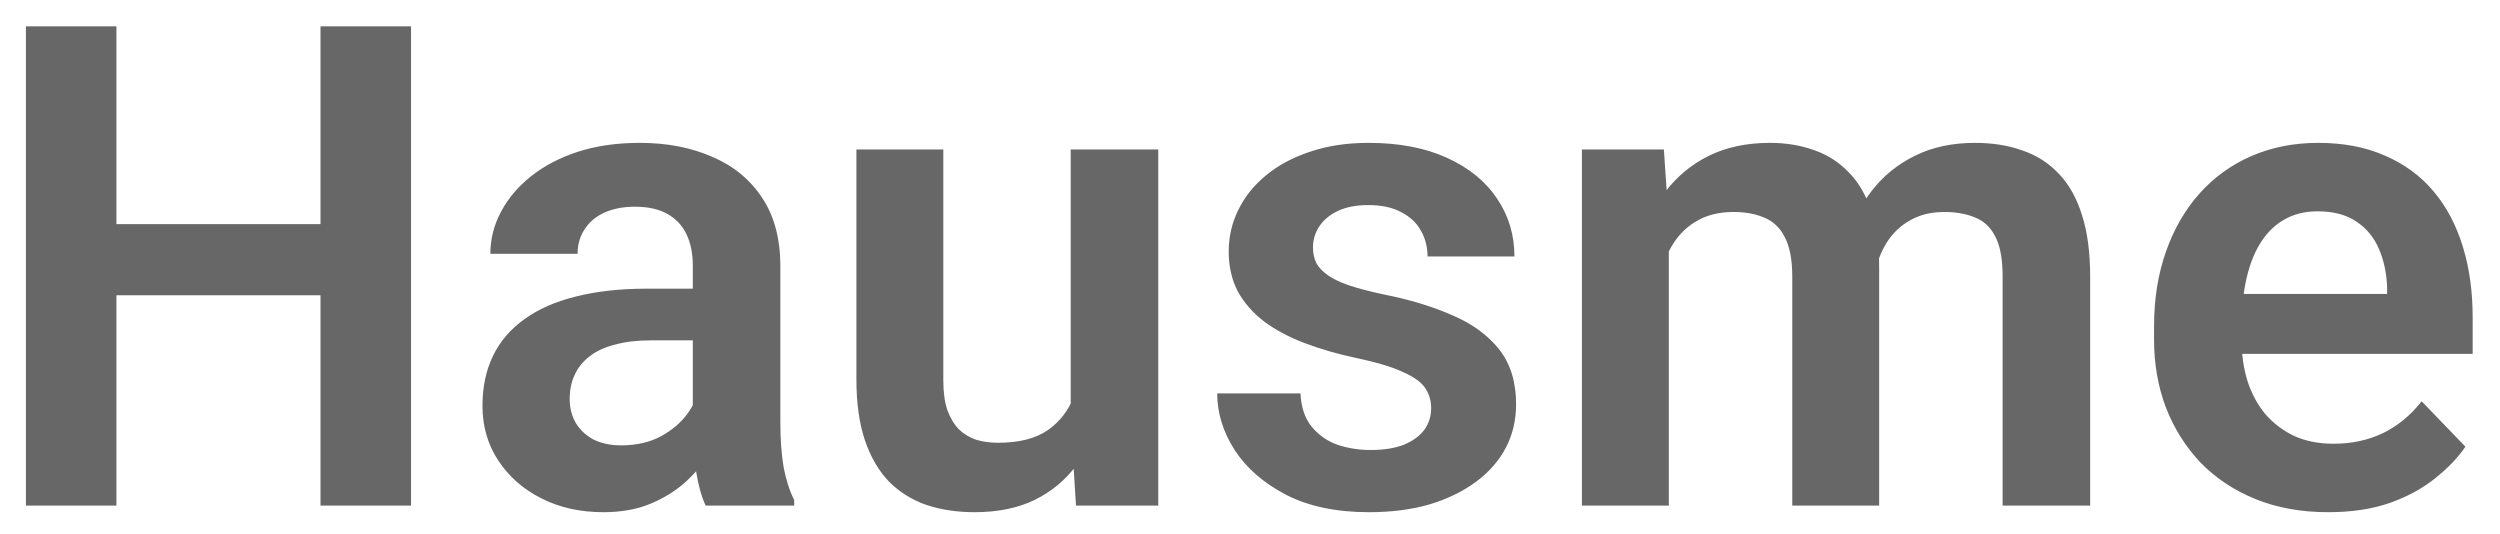 <svg width="89" height="19" viewBox="0 0 89 19" fill="none" xmlns="http://www.w3.org/2000/svg">
<path d="M12.242 7.98V10.512H3.266V7.98H12.242ZM4.145 0.938V18H0.922V0.938H4.145ZM14.633 0.938V18H11.41V0.938H14.633ZM24.664 15.305V9.457C24.664 9.027 24.59 8.656 24.441 8.344C24.293 8.031 24.066 7.789 23.762 7.617C23.457 7.445 23.07 7.359 22.602 7.359C22.188 7.359 21.824 7.43 21.512 7.57C21.207 7.711 20.973 7.91 20.809 8.168C20.645 8.418 20.562 8.707 20.562 9.035H17.457C17.457 8.512 17.582 8.016 17.832 7.547C18.082 7.07 18.438 6.648 18.898 6.281C19.367 5.906 19.926 5.613 20.574 5.402C21.23 5.191 21.965 5.086 22.777 5.086C23.738 5.086 24.594 5.25 25.344 5.578C26.102 5.898 26.695 6.383 27.125 7.031C27.562 7.68 27.781 8.496 27.781 9.48V15.012C27.781 15.645 27.82 16.188 27.898 16.641C27.984 17.086 28.109 17.473 28.273 17.801V18H25.121C24.973 17.68 24.859 17.273 24.781 16.781C24.703 16.281 24.664 15.789 24.664 15.305ZM25.098 10.277L25.121 12.117H23.164C22.68 12.117 22.254 12.168 21.887 12.27C21.52 12.363 21.219 12.504 20.984 12.691C20.75 12.871 20.574 13.09 20.457 13.348C20.34 13.598 20.281 13.883 20.281 14.203C20.281 14.516 20.352 14.797 20.492 15.047C20.641 15.297 20.852 15.496 21.125 15.645C21.406 15.785 21.734 15.855 22.109 15.855C22.656 15.855 23.133 15.746 23.539 15.527C23.945 15.301 24.262 15.027 24.488 14.707C24.715 14.387 24.836 14.082 24.852 13.793L25.742 15.129C25.633 15.449 25.469 15.789 25.25 16.148C25.031 16.508 24.75 16.844 24.406 17.156C24.062 17.469 23.648 17.727 23.164 17.93C22.68 18.133 22.117 18.234 21.477 18.234C20.656 18.234 19.922 18.07 19.273 17.742C18.625 17.414 18.113 16.965 17.738 16.395C17.363 15.824 17.176 15.176 17.176 14.449C17.176 13.777 17.301 13.184 17.551 12.668C17.801 12.152 18.172 11.719 18.664 11.367C19.156 11.008 19.766 10.738 20.492 10.559C21.227 10.371 22.066 10.277 23.012 10.277H25.098ZM38.117 14.988V5.32H41.234V18H38.305L38.117 14.988ZM38.516 12.363L39.477 12.34C39.477 13.191 39.383 13.977 39.195 14.695C39.008 15.414 38.715 16.039 38.316 16.57C37.926 17.094 37.43 17.504 36.828 17.801C36.227 18.09 35.516 18.234 34.695 18.234C34.07 18.234 33.5 18.148 32.984 17.977C32.469 17.797 32.023 17.52 31.648 17.145C31.281 16.762 30.996 16.273 30.793 15.68C30.59 15.078 30.488 14.355 30.488 13.512V5.32H33.582V13.535C33.582 13.957 33.629 14.309 33.723 14.59C33.824 14.871 33.961 15.102 34.133 15.281C34.312 15.453 34.52 15.578 34.754 15.656C34.996 15.727 35.254 15.762 35.527 15.762C36.277 15.762 36.867 15.613 37.297 15.316C37.734 15.012 38.047 14.605 38.234 14.098C38.422 13.582 38.516 13.004 38.516 12.363ZM50.949 14.531C50.949 14.266 50.879 14.027 50.738 13.816C50.598 13.605 50.332 13.414 49.941 13.242C49.559 13.062 48.996 12.895 48.254 12.738C47.598 12.598 46.992 12.422 46.438 12.211C45.883 12 45.406 11.746 45.008 11.449C44.609 11.145 44.297 10.789 44.07 10.383C43.852 9.969 43.742 9.492 43.742 8.953C43.742 8.43 43.855 7.938 44.082 7.477C44.309 7.008 44.637 6.598 45.066 6.246C45.496 5.887 46.02 5.605 46.637 5.402C47.254 5.191 47.949 5.086 48.723 5.086C49.801 5.086 50.727 5.262 51.5 5.613C52.281 5.965 52.879 6.449 53.293 7.066C53.707 7.676 53.914 8.363 53.914 9.129H50.82C50.82 8.793 50.742 8.488 50.586 8.215C50.438 7.941 50.207 7.723 49.895 7.559C49.582 7.387 49.188 7.301 48.711 7.301C48.281 7.301 47.918 7.371 47.621 7.512C47.332 7.652 47.113 7.836 46.965 8.062C46.816 8.289 46.742 8.539 46.742 8.812C46.742 9.016 46.781 9.199 46.859 9.363C46.945 9.52 47.082 9.664 47.27 9.797C47.457 9.93 47.711 10.051 48.031 10.16C48.359 10.27 48.762 10.375 49.238 10.477C50.184 10.664 51.008 10.914 51.711 11.227C52.422 11.531 52.977 11.938 53.375 12.445C53.773 12.953 53.973 13.602 53.973 14.391C53.973 14.953 53.852 15.469 53.609 15.938C53.367 16.398 53.016 16.801 52.555 17.145C52.094 17.488 51.543 17.758 50.902 17.953C50.262 18.141 49.539 18.234 48.734 18.234C47.57 18.234 46.586 18.027 45.781 17.613C44.977 17.191 44.367 16.66 43.953 16.02C43.539 15.371 43.332 14.699 43.332 14.004H46.297C46.32 14.496 46.453 14.891 46.695 15.188C46.938 15.484 47.242 15.699 47.609 15.832C47.984 15.957 48.379 16.02 48.793 16.02C49.262 16.02 49.656 15.957 49.977 15.832C50.297 15.699 50.539 15.523 50.703 15.305C50.867 15.078 50.949 14.82 50.949 14.531ZM59.41 7.922V18H56.316V5.32H59.234L59.41 7.922ZM58.953 11.203H58.004C58.004 10.32 58.109 9.508 58.32 8.766C58.539 8.023 58.859 7.379 59.281 6.832C59.703 6.277 60.223 5.848 60.84 5.543C61.465 5.238 62.188 5.086 63.008 5.086C63.578 5.086 64.102 5.172 64.578 5.344C65.055 5.508 65.465 5.77 65.809 6.129C66.16 6.48 66.43 6.941 66.617 7.512C66.805 8.074 66.898 8.75 66.898 9.539V18H63.805V9.855C63.805 9.262 63.719 8.797 63.547 8.461C63.383 8.125 63.145 7.891 62.832 7.758C62.52 7.617 62.145 7.547 61.707 7.547C61.223 7.547 60.805 7.645 60.453 7.84C60.109 8.027 59.824 8.289 59.598 8.625C59.379 8.961 59.215 9.348 59.105 9.785C59.004 10.223 58.953 10.695 58.953 11.203ZM66.664 10.629L65.387 10.863C65.394 10.066 65.504 9.32 65.715 8.625C65.926 7.922 66.234 7.309 66.641 6.785C67.055 6.254 67.566 5.84 68.176 5.543C68.793 5.238 69.504 5.086 70.309 5.086C70.934 5.086 71.496 5.176 71.996 5.355C72.504 5.527 72.938 5.805 73.297 6.188C73.656 6.562 73.93 7.051 74.117 7.652C74.312 8.254 74.41 8.988 74.41 9.855V18H71.293V9.844C71.293 9.227 71.207 8.754 71.035 8.426C70.871 8.098 70.633 7.871 70.32 7.746C70.008 7.613 69.641 7.547 69.219 7.547C68.789 7.547 68.414 7.629 68.094 7.793C67.781 7.949 67.516 8.168 67.297 8.449C67.086 8.73 66.926 9.059 66.816 9.434C66.715 9.801 66.664 10.199 66.664 10.629ZM82.883 18.234C81.922 18.234 81.059 18.078 80.293 17.766C79.527 17.453 78.875 17.02 78.336 16.465C77.805 15.902 77.394 15.25 77.106 14.508C76.824 13.758 76.684 12.953 76.684 12.094V11.625C76.684 10.648 76.824 9.762 77.106 8.965C77.387 8.16 77.785 7.469 78.301 6.891C78.816 6.312 79.434 5.867 80.152 5.555C80.871 5.242 81.664 5.086 82.531 5.086C83.43 5.086 84.223 5.238 84.91 5.543C85.598 5.84 86.172 6.262 86.633 6.809C87.094 7.355 87.441 8.012 87.676 8.777C87.91 9.535 88.027 10.375 88.027 11.297V12.598H78.09V10.465H84.981V10.23C84.965 9.738 84.871 9.289 84.699 8.883C84.527 8.469 84.262 8.141 83.902 7.898C83.543 7.648 83.078 7.523 82.508 7.523C82.047 7.523 81.644 7.625 81.301 7.828C80.965 8.023 80.684 8.305 80.457 8.672C80.238 9.031 80.074 9.461 79.965 9.961C79.856 10.461 79.801 11.016 79.801 11.625V12.094C79.801 12.625 79.871 13.117 80.012 13.57C80.16 14.023 80.375 14.418 80.656 14.754C80.945 15.082 81.289 15.34 81.688 15.527C82.094 15.707 82.555 15.797 83.07 15.797C83.719 15.797 84.305 15.672 84.828 15.422C85.359 15.164 85.82 14.785 86.211 14.285L87.769 15.902C87.504 16.293 87.144 16.668 86.691 17.027C86.246 17.387 85.707 17.68 85.074 17.906C84.441 18.125 83.711 18.234 82.883 18.234Z" fill="#676767"/>
</svg>
